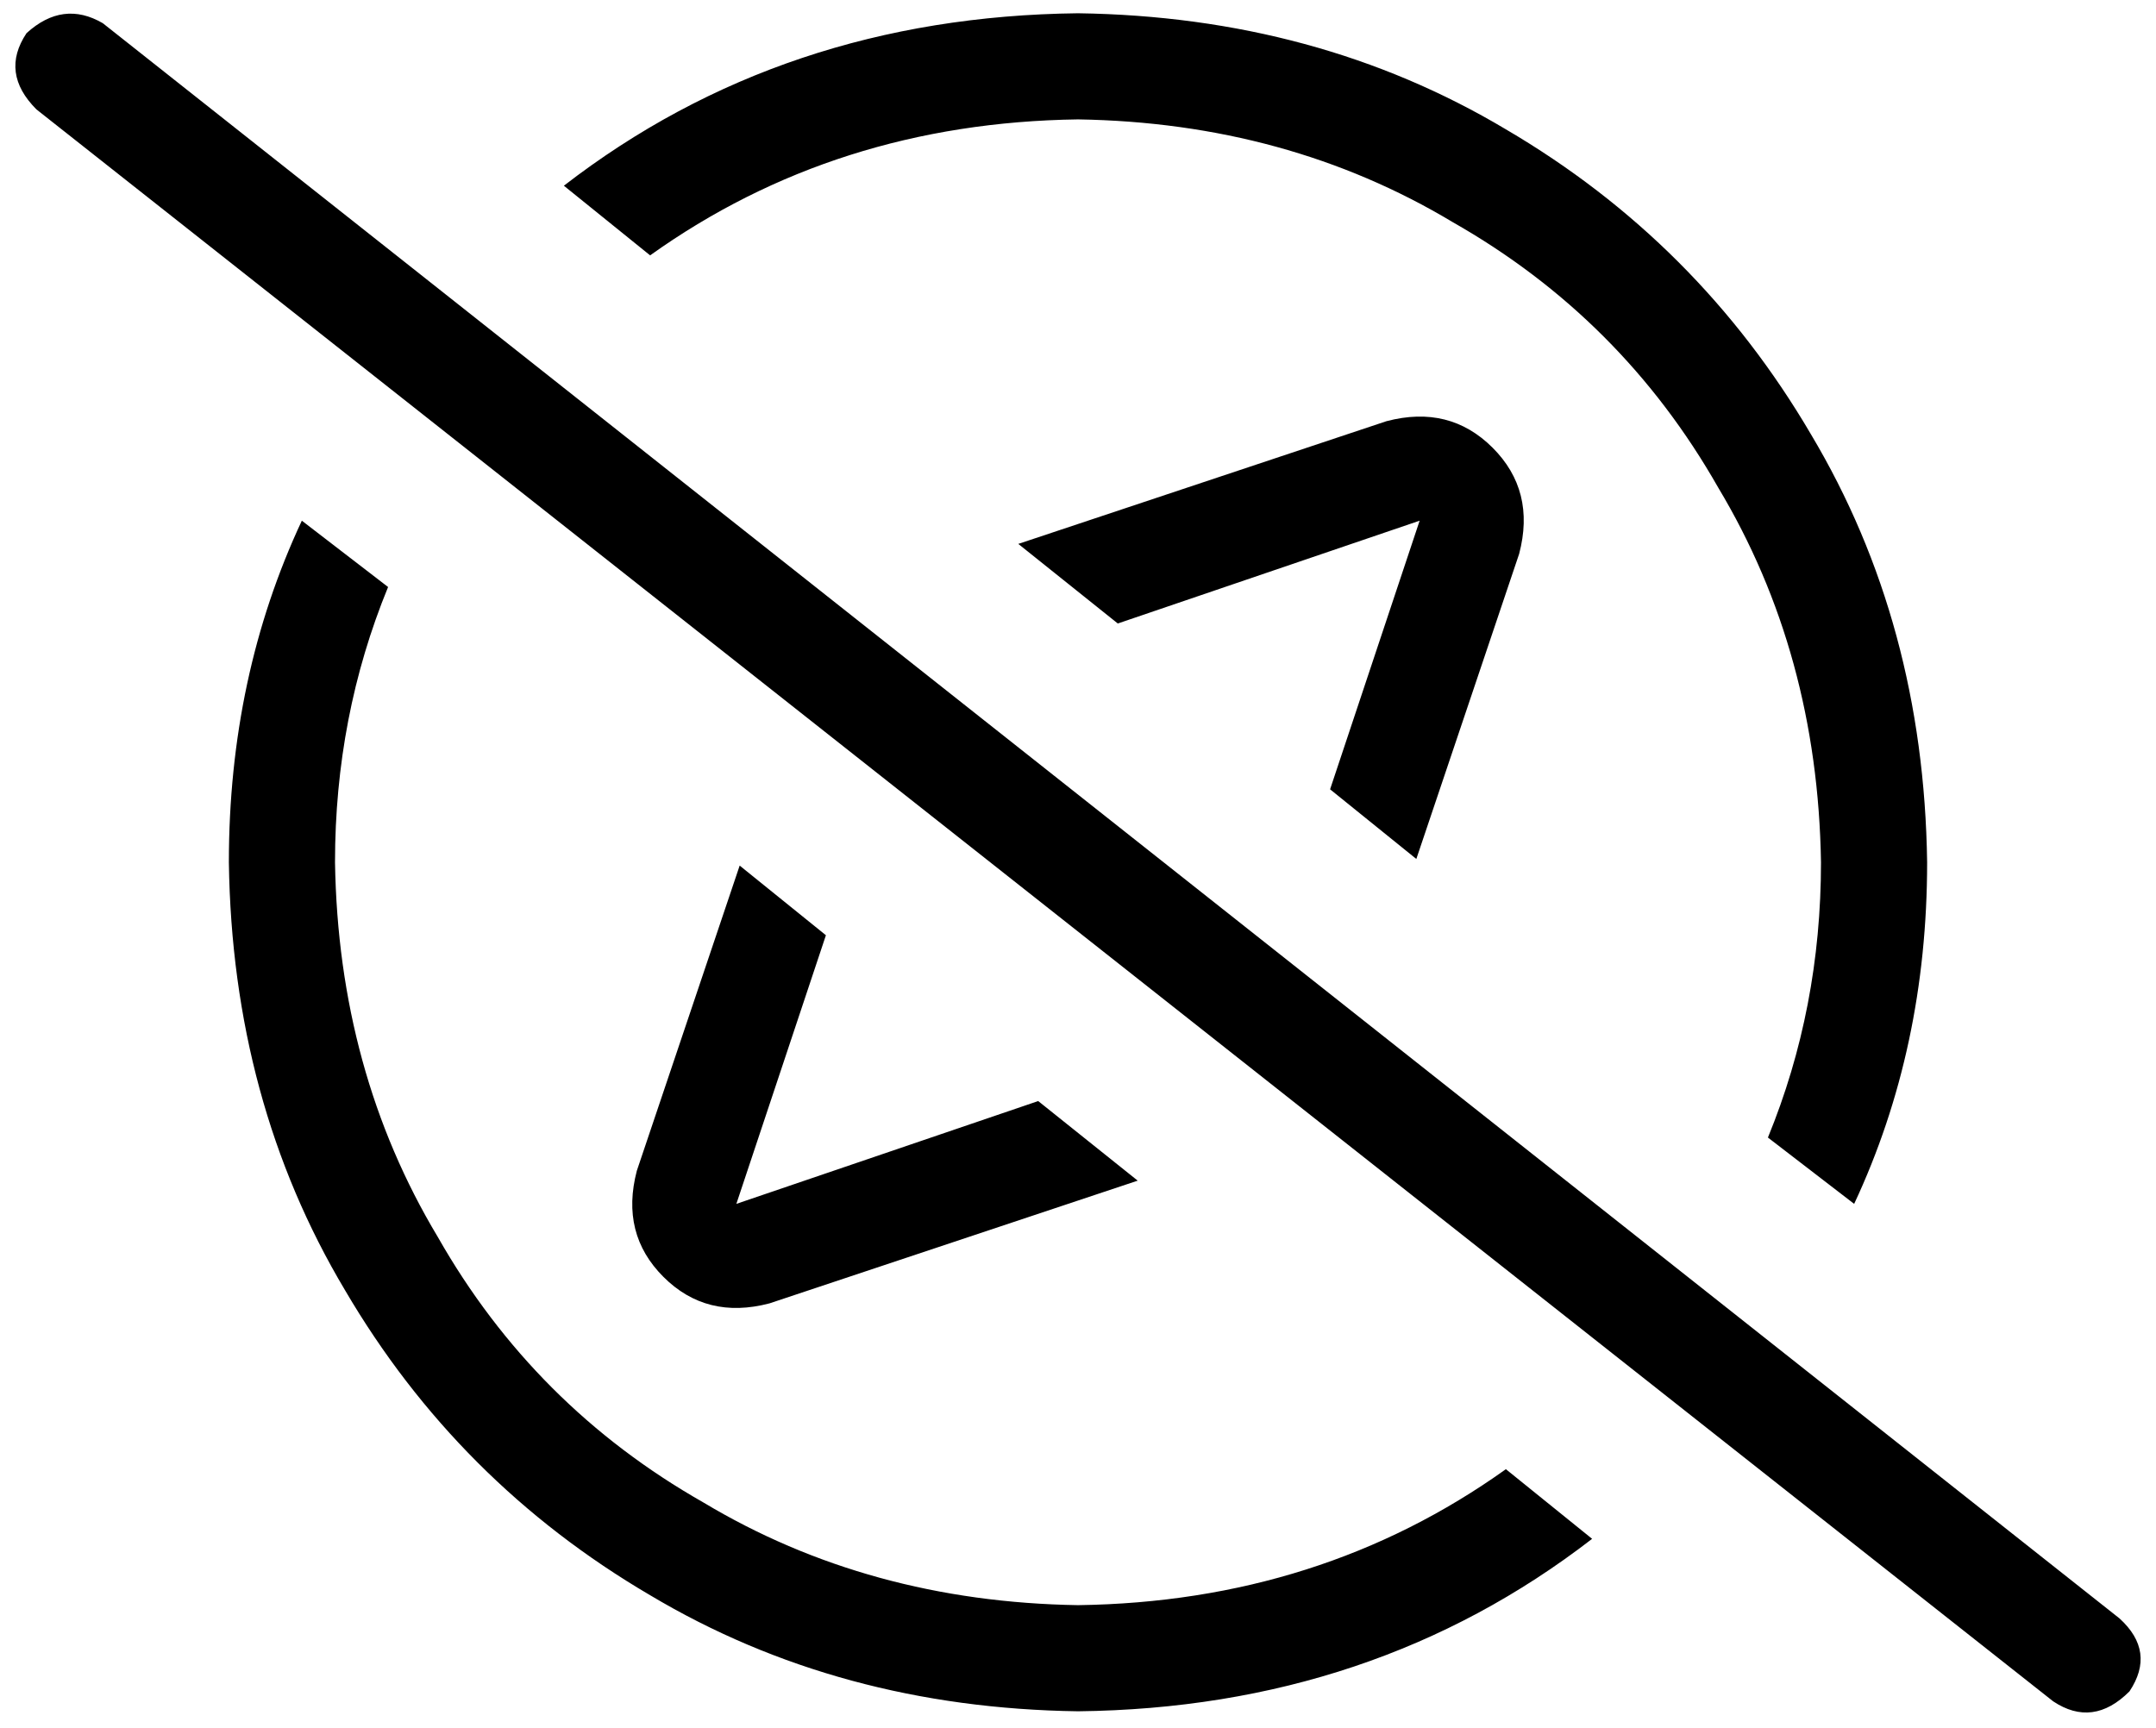 <svg xmlns="http://www.w3.org/2000/svg" viewBox="0 0 650 521">
  <path d="M 454 443 Q 398 483 325 484 Q 262 483 212 453 Q 161 424 132 373 Q 102 323 101 260 Q 101 216 117 177 L 91 157 L 91 157 Q 69 204 69 260 Q 70 332 104 389 Q 138 447 196 481 Q 253 515 325 516 Q 414 515 480 464 L 454 443 L 454 443 Z M 325 4 Q 236 5 170 56 L 196 77 L 196 77 Q 252 37 325 36 Q 388 37 438 67 Q 489 96 518 147 Q 548 197 549 260 Q 549 304 533 343 L 559 363 L 559 363 Q 581 316 581 260 Q 580 188 546 131 Q 512 73 454 39 Q 397 5 325 4 L 325 4 Z M 192 353 Q 187 372 200 385 L 200 385 L 200 385 Q 213 398 232 393 L 343 356 L 343 356 L 313 332 L 313 332 L 222 363 L 222 363 L 249 282 L 249 282 L 223 261 L 223 261 L 192 353 L 192 353 Z M 307 164 L 337 188 L 307 164 L 337 188 L 428 157 L 428 157 L 401 238 L 401 238 L 427 259 L 427 259 L 458 167 L 458 167 Q 463 148 450 135 Q 437 122 418 127 L 307 164 L 307 164 Z M 31 7 Q 19 0 8 10 Q 0 22 11 33 L 619 513 L 619 513 Q 631 521 642 510 Q 650 498 639 488 L 31 7 L 31 7 Z" />
</svg>